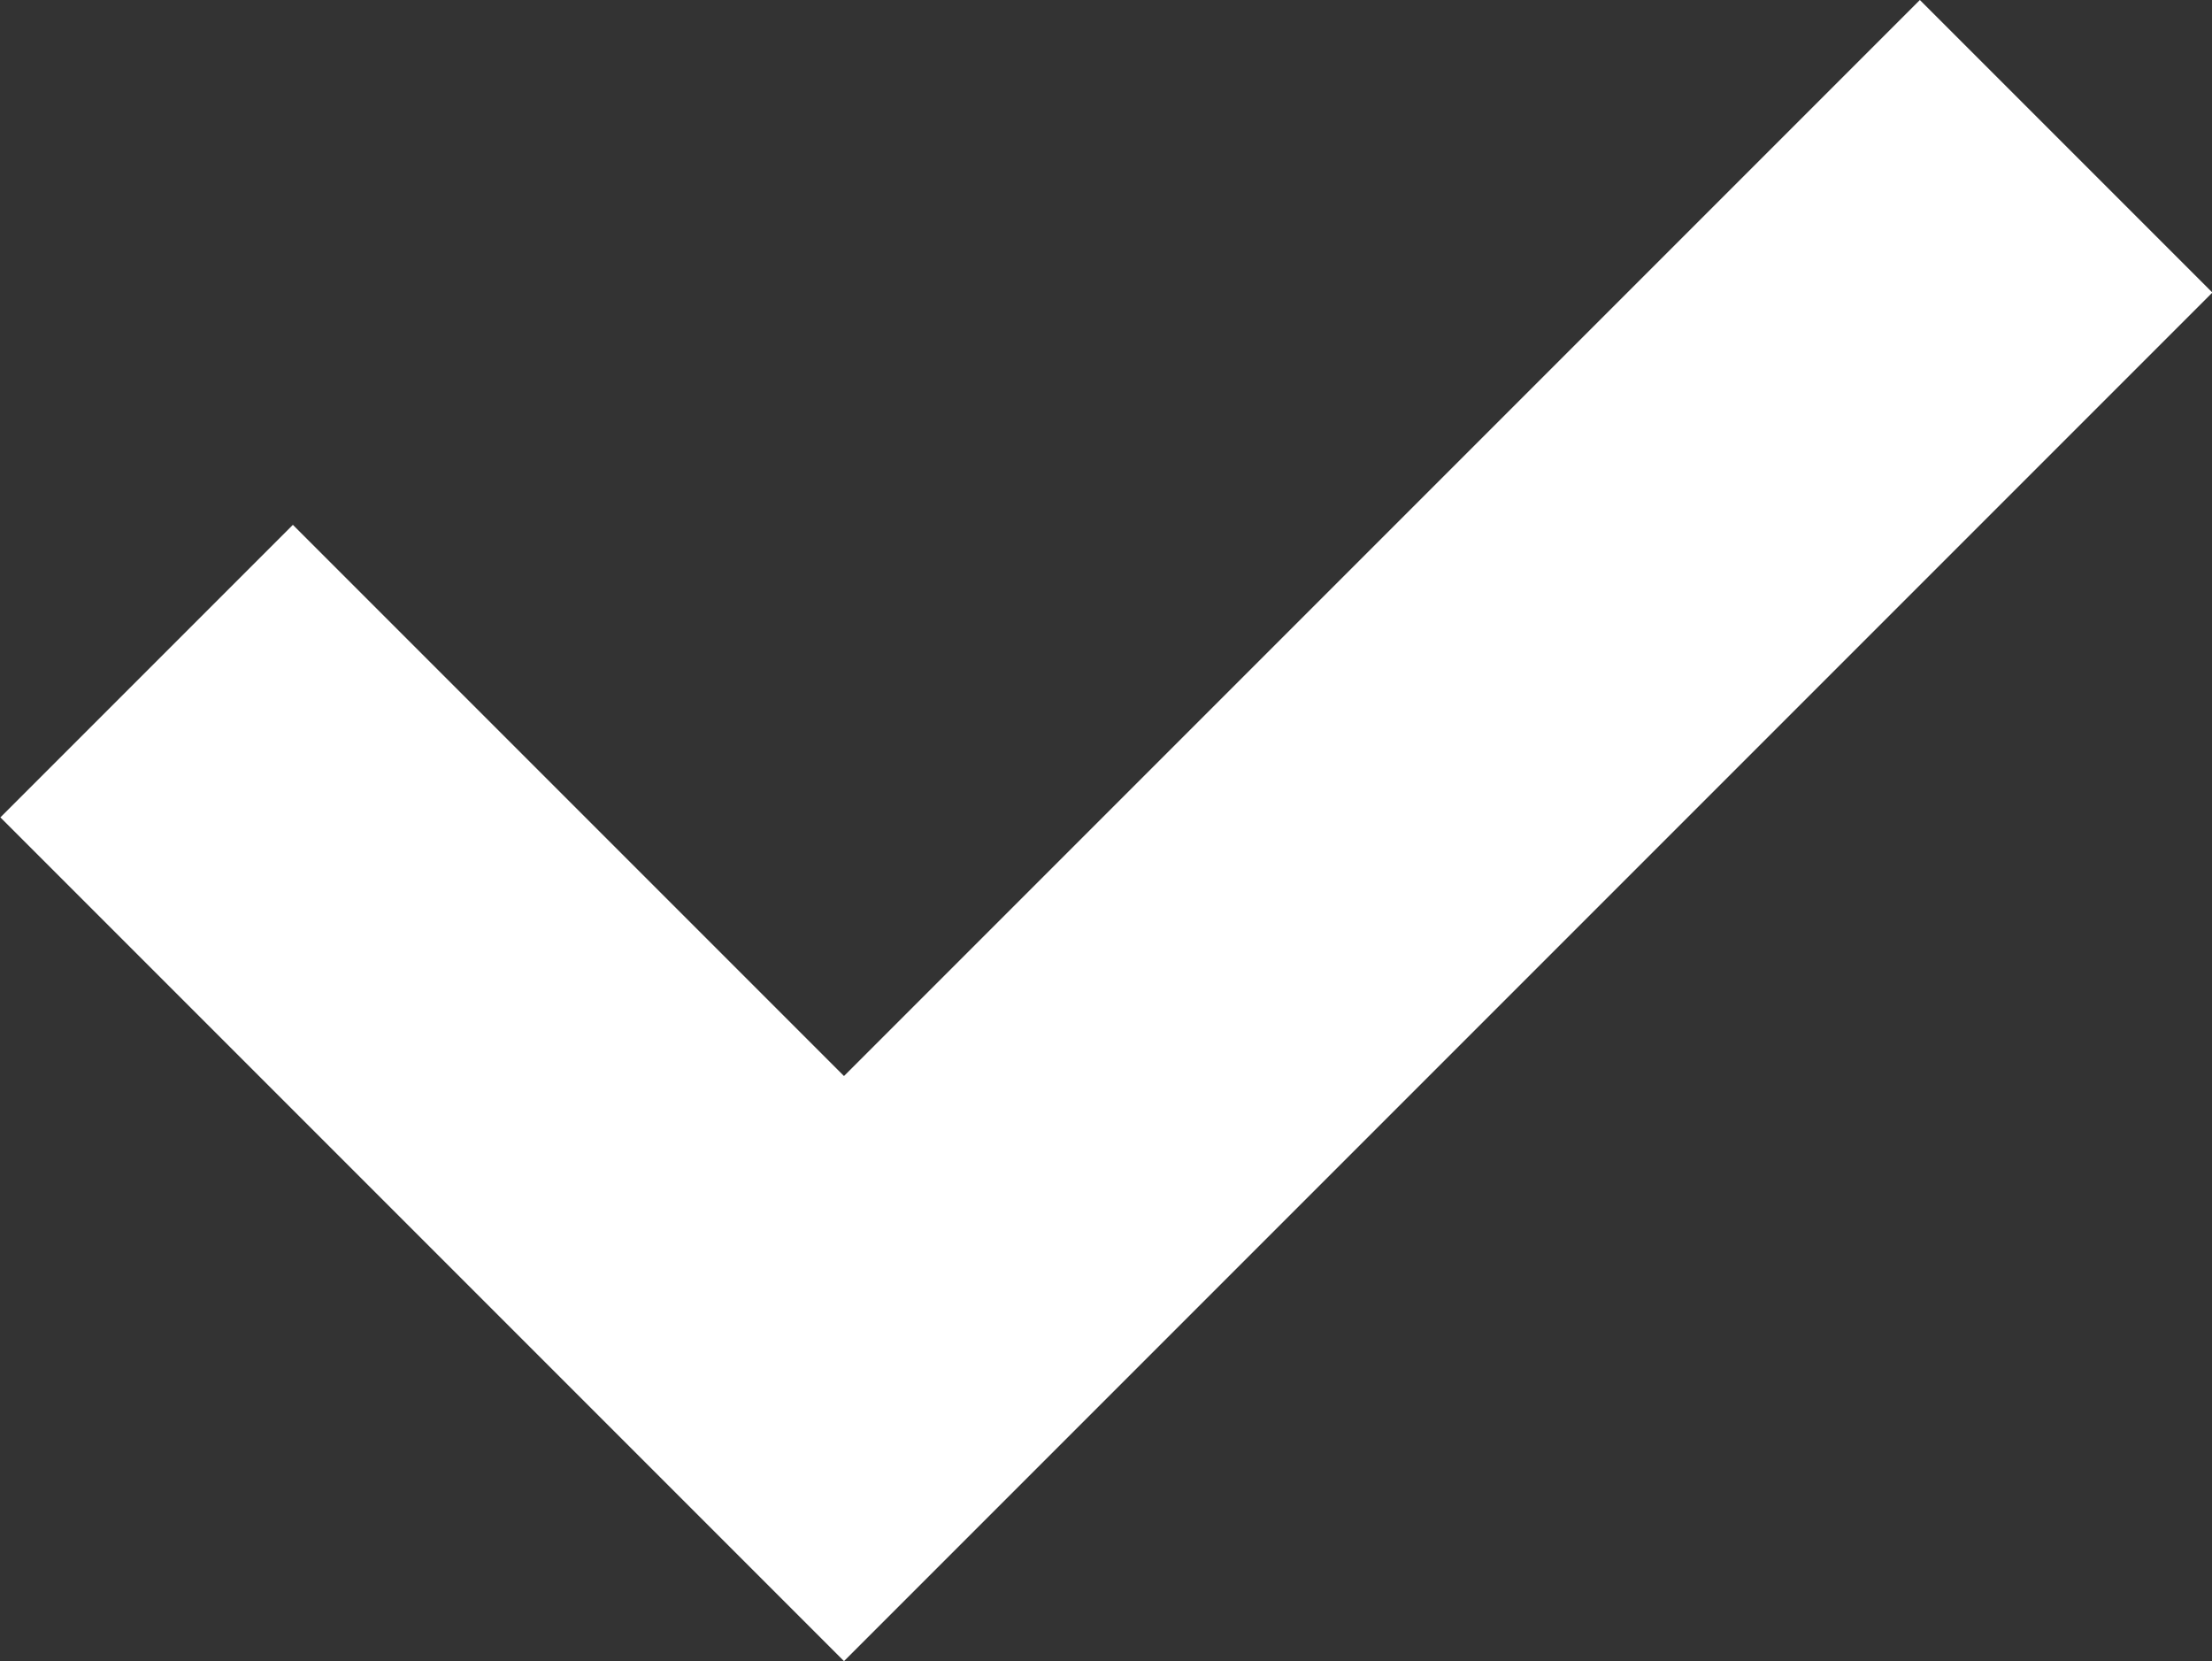 <svg xmlns="http://www.w3.org/2000/svg" width="11.676" height="8.767" viewBox="0 0 11.676 8.767">
  <rect x="0" y="0" width="11.676" height="8.767" fill="#333333" stroke="none"/>
  <path id="Path_440" data-name="Path 440" d="M4411.6,351.921l1.544,1.544-7.223,7.223-4.453-4.453,1.544-1.544,2.909,2.909Z" transform="translate(-4401.466 -351.921)" fill="#fff"/>
</svg>
